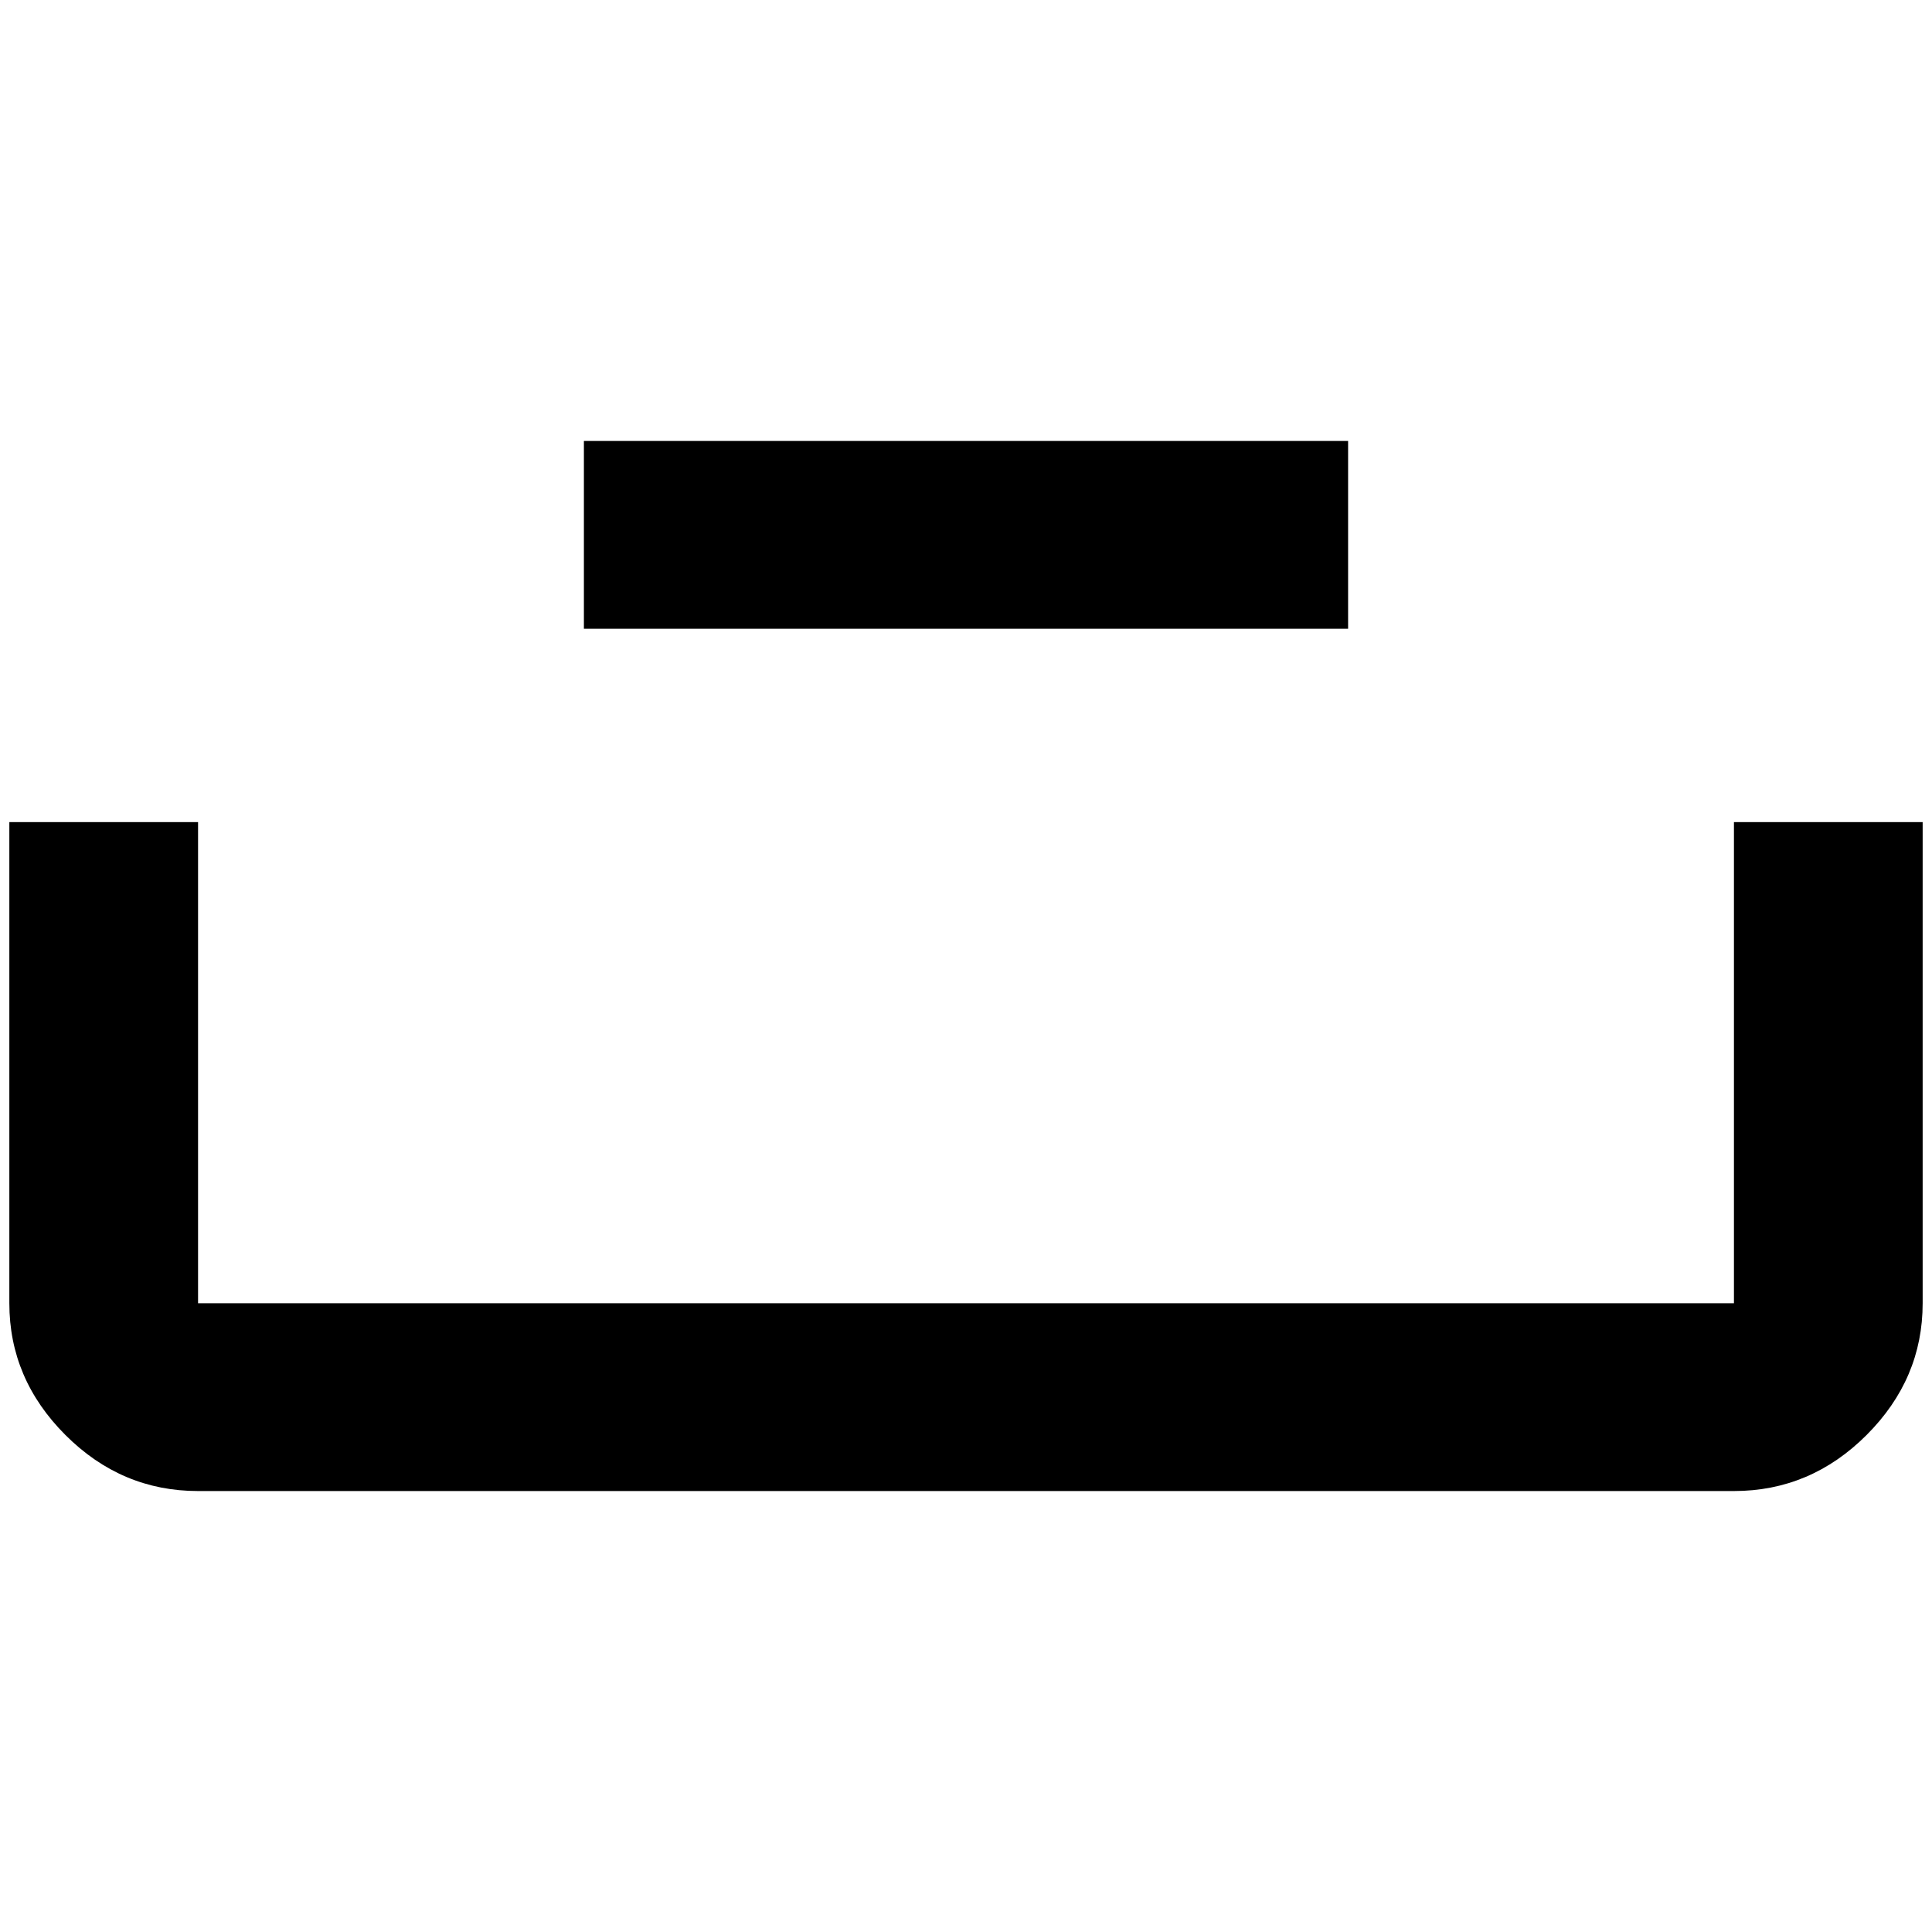 <?xml version="1.0" standalone="no"?>
<!DOCTYPE svg PUBLIC "-//W3C//DTD SVG 1.1//EN" "http://www.w3.org/Graphics/SVG/1.1/DTD/svg11.dtd" >
<svg xmlns="http://www.w3.org/2000/svg" xmlns:xlink="http://www.w3.org/1999/xlink" version="1.1" width="2048" height="2048" viewBox="-10 0 2068 2048">
   <path fill="currentColor"
d="M1433 663h-818v-201h818v201zM0 1385q0 81 60 141t142 60h1644q82 0 142 -60t60 -141v-515h-202v515h-1644v-515h-202v515z" />
</svg>
